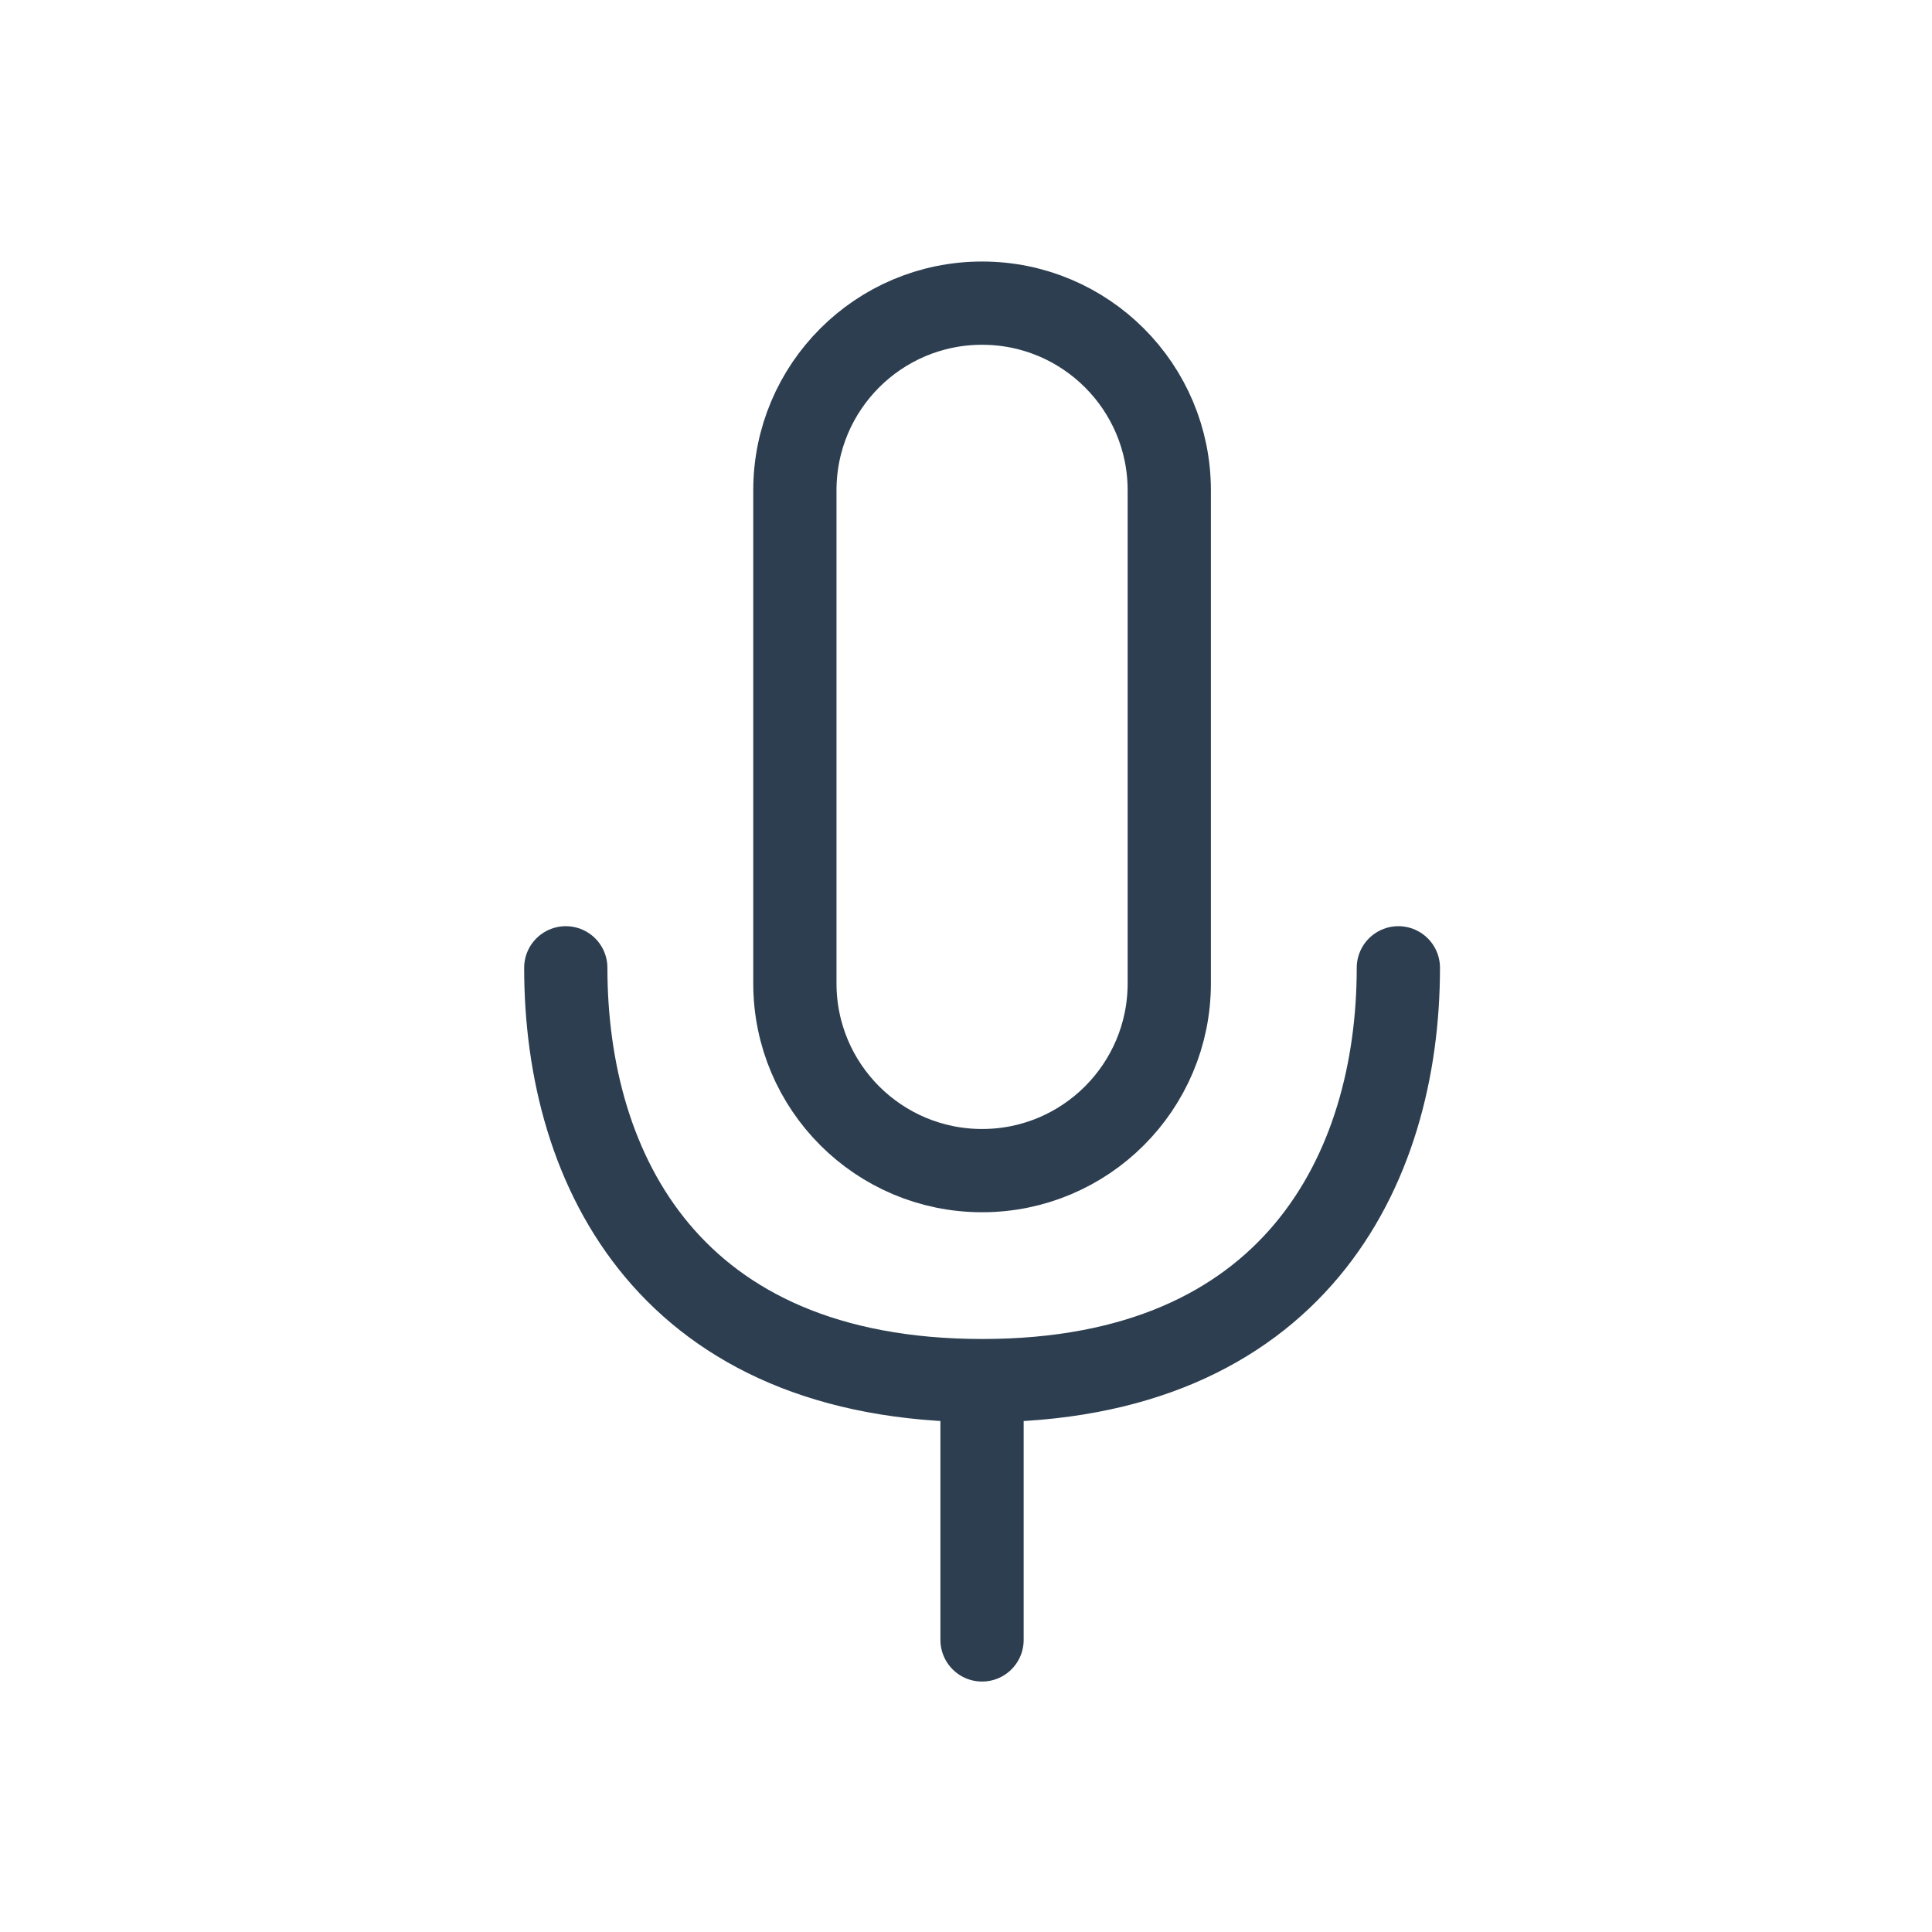 <svg width="33" height="33" viewBox="0 0 33 33" fill="none" xmlns="http://www.w3.org/2000/svg">
<path d="M19.972 8.375C19.972 6.609 18.541 5.178 16.775 5.178C15.008 5.178 13.577 6.609 13.577 8.375V16.797C13.577 18.563 15.008 19.995 16.775 19.995C18.541 19.995 19.972 18.563 19.972 16.797V8.375Z" stroke="#2C3E50" stroke-width="1.422"/>
<path d="M9.664 16.531C9.664 20.013 11.46 23.579 16.774 23.582M16.774 23.582C22.089 23.585 23.885 19.989 23.885 16.531M16.774 23.582V28.011" stroke="#2C3E50" stroke-width="1.422" stroke-linecap="round"/>
</svg>

